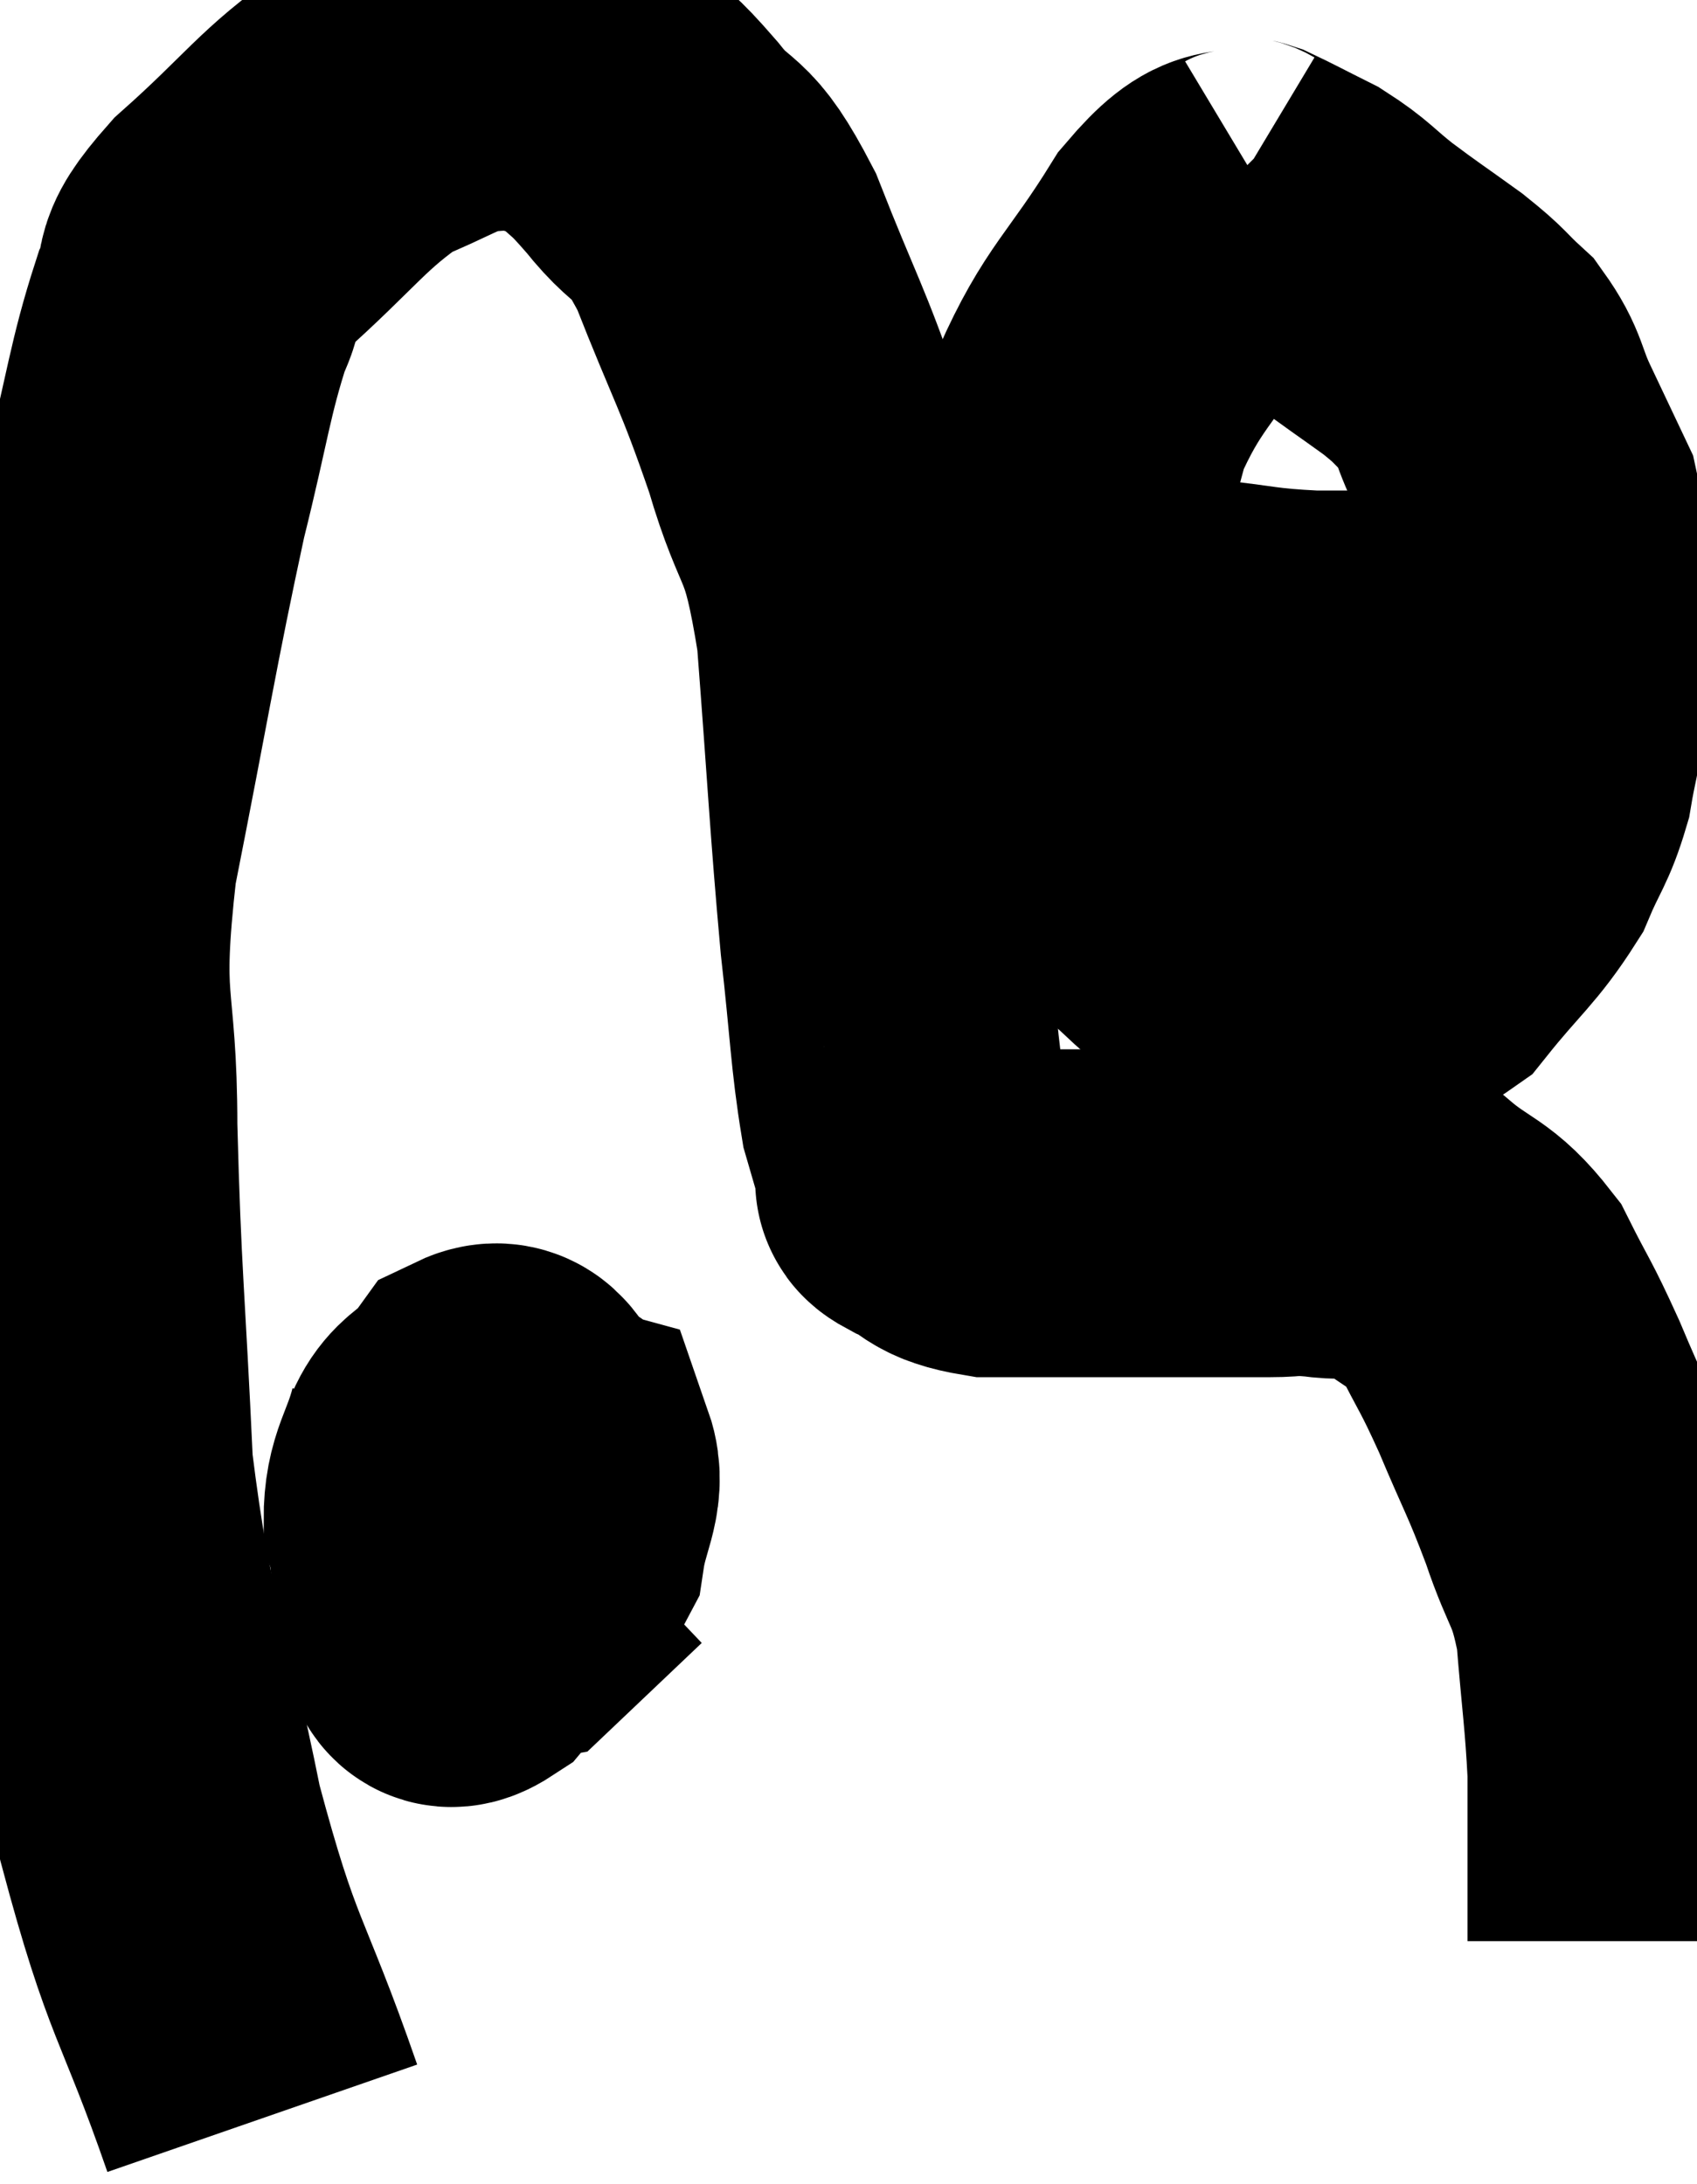 <svg xmlns="http://www.w3.org/2000/svg" viewBox="4.58 10.72 25.88 33.3" width="25.88" height="33.3"><path d="M 8.58 43.02 C 7.8 40.77, 7.68 40.995, 7.02 38.52 C 6.48 35.82, 6.27 35.775, 5.94 33.12 C 5.82 30.51, 5.76 30.225, 5.7 27.9 C 5.7 25.86, 5.43 26.205, 5.7 23.82 C 6.24 21.09, 6.33 20.445, 6.78 18.36 C 7.14 16.92, 7.17 16.5, 7.5 15.48 C 7.8 14.88, 7.41 15.06, 8.1 14.28 C 9.18 13.32, 9.345 12.99, 10.26 12.36 C 11.01 12.06, 11.145 11.91, 11.76 11.76 C 12.24 11.76, 12.24 11.67, 12.72 11.76 C 13.2 11.94, 13.23 11.82, 13.68 12.12 C 14.1 12.54, 14.025 12.39, 14.52 12.96 C 15.09 13.68, 15.075 13.275, 15.66 14.4 C 16.26 15.93, 16.35 15.975, 16.86 17.46 C 17.28 18.9, 17.4 18.45, 17.7 20.34 C 17.88 22.68, 17.895 23.19, 18.06 25.02 C 18.21 26.34, 18.21 26.745, 18.36 27.66 C 18.51 28.17, 18.57 28.395, 18.66 28.68 C 18.69 28.74, 18.465 28.665, 18.72 28.8 C 19.2 29.01, 19.05 29.115, 19.68 29.22 C 20.46 29.22, 20.535 29.22, 21.24 29.22 C 21.87 29.22, 21.825 29.22, 22.5 29.22 C 23.22 29.22, 23.385 29.22, 23.94 29.22 C 24.33 29.22, 24.21 29.175, 24.72 29.22 C 25.35 29.31, 25.365 29.1, 25.98 29.4 C 26.58 29.91, 26.7 29.805, 27.18 30.42 C 27.54 31.14, 27.525 31.035, 27.9 31.86 C 28.29 32.79, 28.335 32.805, 28.68 33.72 C 28.98 34.62, 29.085 34.515, 29.28 35.52 C 29.37 36.63, 29.415 36.855, 29.46 37.74 C 29.46 38.4, 29.46 38.52, 29.46 39.06 C 29.46 39.48, 29.46 39.585, 29.46 39.9 C 29.46 40.11, 29.46 40.215, 29.46 40.32 L 29.46 40.32" fill="none" stroke="black" stroke-width="5"></path><path d="M 23.94 13.8 C 23.34 14.16, 23.43 13.71, 22.74 14.52 C 21.96 15.78, 21.705 15.855, 21.18 17.04 C 20.91 18.15, 20.76 18.135, 20.64 19.26 C 20.67 20.4, 20.34 20.28, 20.7 21.54 C 21.39 22.92, 21.435 23.385, 22.08 24.3 C 22.68 24.75, 22.605 24.87, 23.28 25.2 C 24.03 25.41, 24.045 25.605, 24.78 25.62 C 25.5 25.44, 25.56 25.725, 26.22 25.26 C 26.82 24.51, 27 24.42, 27.42 23.76 C 27.66 23.19, 27.735 23.175, 27.9 22.62 C 27.99 22.08, 28.02 22.11, 28.08 21.54 C 28.11 20.94, 28.155 21.105, 28.14 20.34 C 28.08 19.41, 28.185 19.23, 28.02 18.48 C 27.75 17.91, 27.735 17.88, 27.48 17.34 C 27.24 16.83, 27.3 16.74, 27 16.32 C 26.64 15.99, 26.73 16.02, 26.28 15.66 C 25.74 15.27, 25.68 15.24, 25.2 14.88 C 24.78 14.55, 24.78 14.49, 24.36 14.22 C 23.94 14.01, 23.775 13.92, 23.52 13.8 C 23.43 13.77, 23.415 13.785, 23.34 13.74 L 23.22 13.62" fill="none" stroke="black" stroke-width="5"></path><path d="M 20.76 19.8 C 21.24 20.04, 21.195 20.1, 21.72 20.28 C 22.29 20.4, 22.14 20.415, 22.86 20.52 C 23.73 20.61, 23.7 20.655, 24.6 20.7 C 25.53 20.7, 25.875 20.7, 26.46 20.7 C 26.7 20.7, 26.745 20.7, 26.94 20.7 C 27.09 20.7, 27.015 20.7, 27.24 20.7 C 27.54 20.7, 27.525 20.7, 27.84 20.7 L 28.5 20.7" fill="none" stroke="black" stroke-width="5"></path><path d="M 11.46 32.52 C 11.28 33.21, 11.1 33.3, 11.1 33.9 C 11.28 34.41, 11.1 34.875, 11.46 34.92 C 12 34.5, 12.255 34.65, 12.54 34.08 C 12.57 33.36, 12.735 33.105, 12.6 32.64 C 12.3 32.43, 12.345 32.055, 12 32.22 C 11.61 32.76, 11.4 32.535, 11.22 33.3 C 11.25 34.29, 11.175 34.68, 11.28 35.28 C 11.46 35.49, 11.25 35.955, 11.64 35.7 C 12.24 34.98, 12.495 34.92, 12.84 34.26 C 12.93 33.66, 13.14 33.405, 13.02 33.06 C 12.69 32.97, 12.645 32.58, 12.36 32.88 C 12.12 33.57, 11.88 33.705, 11.88 34.26 C 12.12 34.68, 11.94 35.175, 12.36 35.1 L 13.56 33.96" fill="none" stroke="black" stroke-width="5"></path></svg>